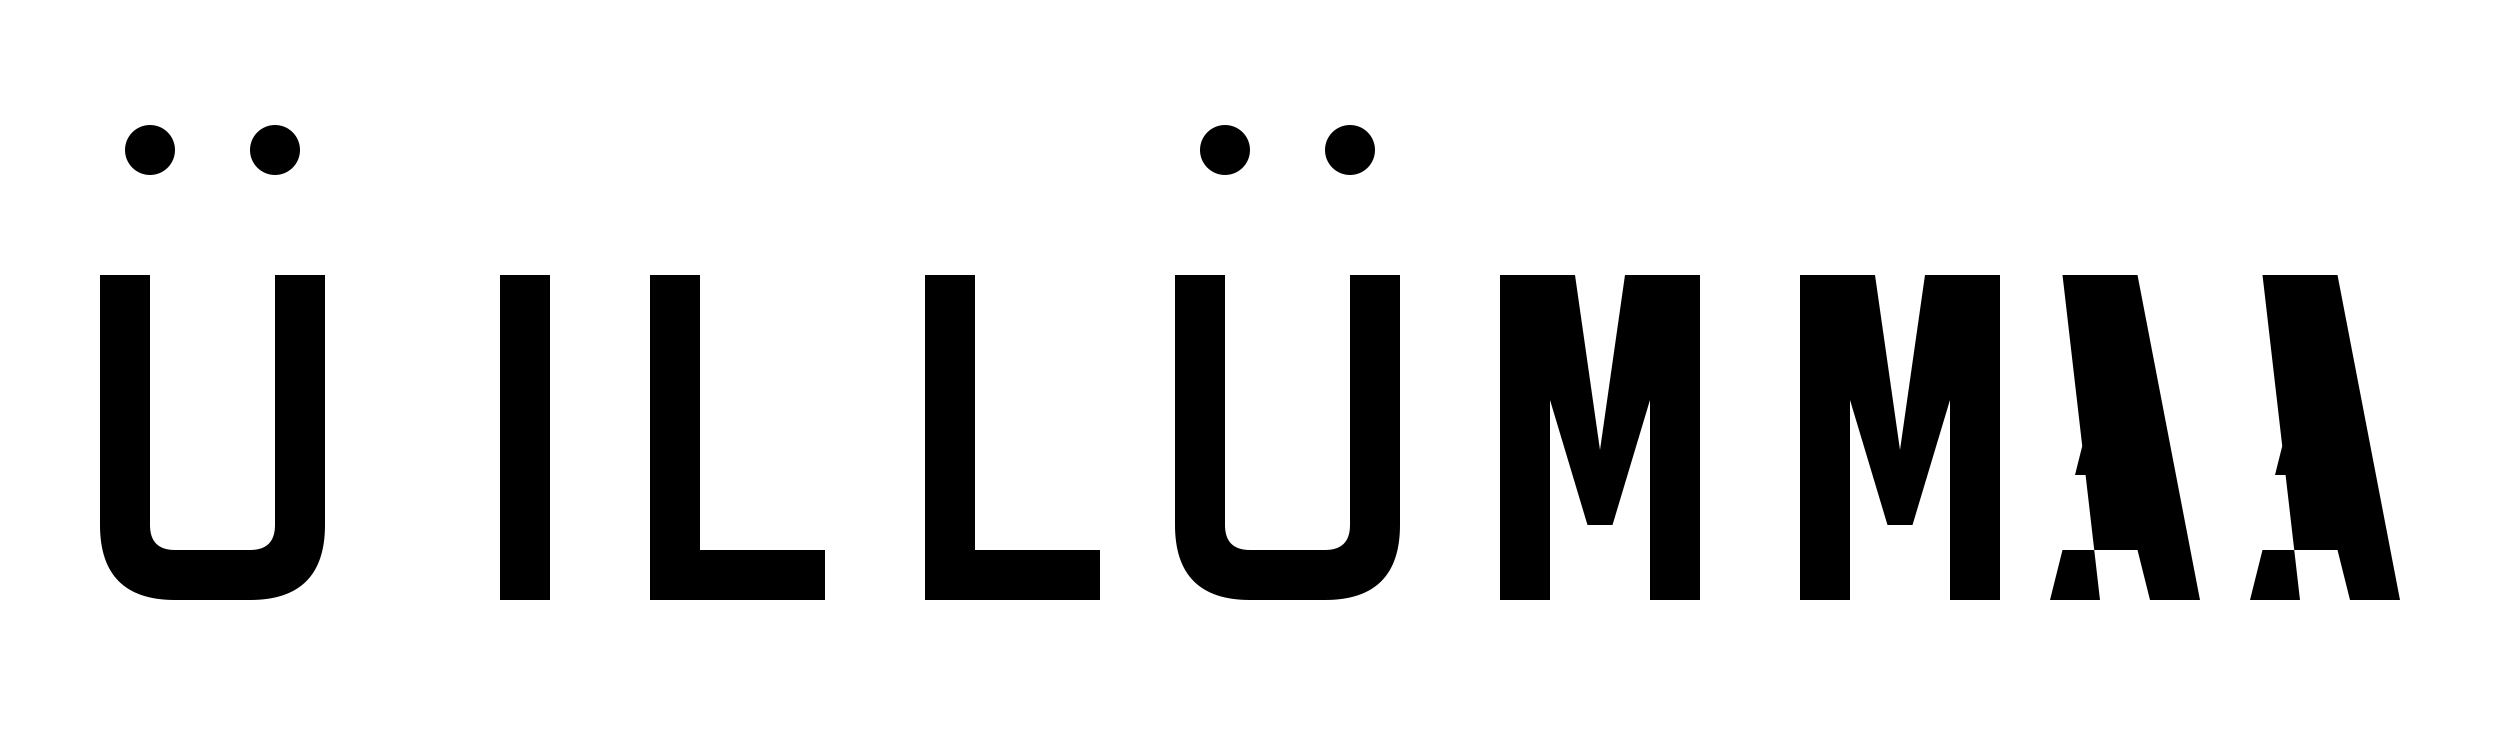 <svg viewBox="0 0 400 120" xmlns="http://www.w3.org/2000/svg">
  <title>ü ILLÜMMAA Logo</title>
  <g fill="currentColor">
    <!-- ü character standalone -->
    <g>
      <!-- dots above u -->
      <circle cx="24" cy="24" r="4"/>
      <circle cx="44" cy="24" r="4"/>
      <!-- u letter path -->
      <path d="M16 44 L16 84 Q16 96 28 96 L40 96 Q52 96 52 84 L52 44 L44 44 L44 84 Q44 88 40 88 L28 88 Q24 88 24 84 L24 44 Z"/>
    </g>
    
    <!-- I -->
    <path d="M80 44 L80 96 L88 96 L88 44 Z"/>
    
    <!-- L -->
    <path d="M104 44 L104 96 L132 96 L132 88 L112 88 L112 44 Z"/>
    
    <!-- L -->
    <path d="M148 44 L148 96 L176 96 L176 88 L156 88 L156 44 Z"/>
    
    <!-- Ü -->
    <g>
      <!-- dots above U -->
      <circle cx="196" cy="24" r="4"/>
      <circle cx="216" cy="24" r="4"/>
      <!-- U letter path -->
      <path d="M188 44 L188 84 Q188 96 200 96 L212 96 Q224 96 224 84 L224 44 L216 44 L216 84 Q216 88 212 88 L200 88 Q196 88 196 84 L196 44 Z"/>
    </g>
    
    <!-- M -->
    <path d="M240 44 L240 96 L248 96 L248 64 L254 84 L258 84 L264 64 L264 96 L272 96 L272 44 L260 44 L256 72 L252 44 Z"/>
    
    <!-- M -->
    <path d="M288 44 L288 96 L296 96 L296 64 L302 84 L306 84 L312 64 L312 96 L320 96 L320 44 L308 44 L304 72 L300 44 Z"/>
    
    <!-- A -->
    <path d="M336 96 L328 96 L330 88 L342 88 L344 96 L352 96 L342 44 L330 44 Z M332 76 L340 76 L336 60 Z"/>
    
    <!-- A -->
    <path d="M368 96 L360 96 L362 88 L374 88 L376 96 L384 96 L374 44 L362 44 Z M364 76 L372 76 L368 60 Z"/>
  </g>
</svg>